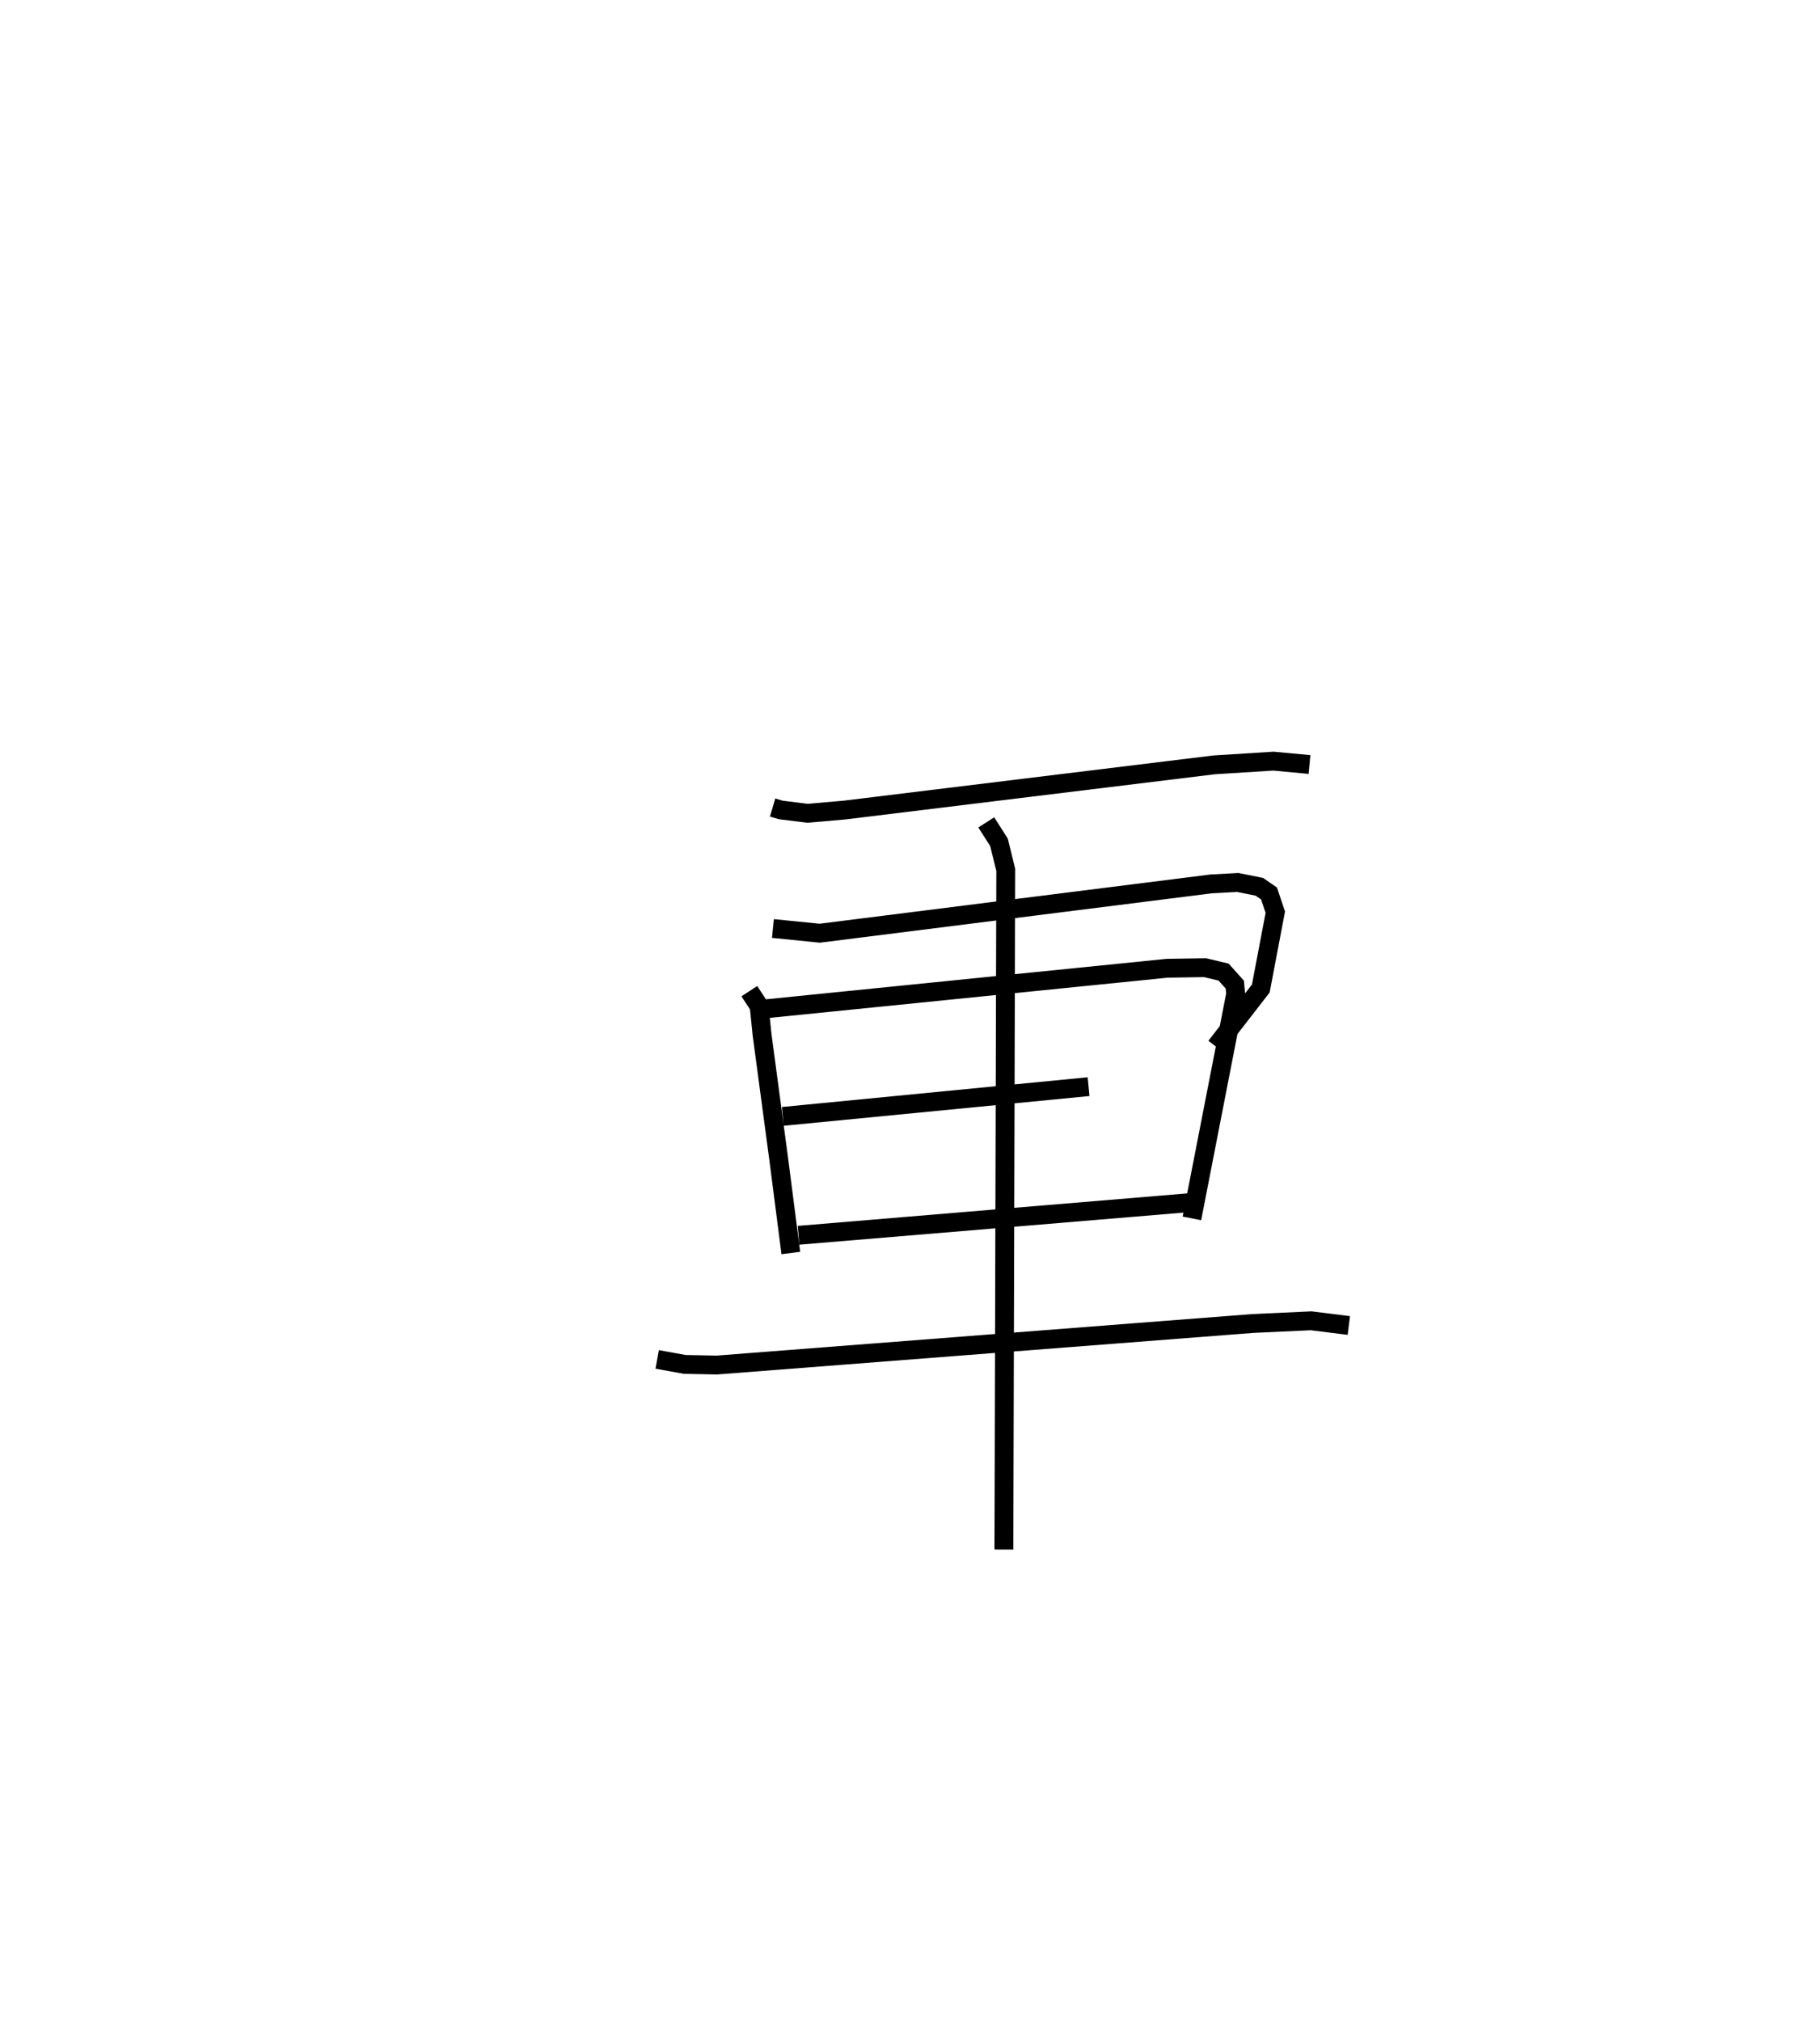 <?xml version="1.0" encoding="utf-8" ?>
<svg baseProfile="full" height="107.209" version="1.1" width="96.561" xmlns="http://www.w3.org/2000/svg" xmlns:ev="http://www.w3.org/2001/xml-events" xmlns:xlink="http://www.w3.org/1999/xlink"><defs /><rect fill="white" height="107.209" width="96.561" x="0" y="0" /><path d="M25,25 m0.0,0.0 m15.991,17.842 l0.432,0.129 1.414,0.177 l1.95,-0.169 19.627,-2.4 l3.148,-0.198 1.914,0.179 m-28.468,8.701 l2.485,0.249 20.771,-2.616 l1.406,-0.076 1.144,0.229 l0.516,0.357 0.332,0.991 l-0.769,4.049 -2.385,3.079 m-24.751,-2.938 l0.52,0.796 0.156,1.522 l0.892,6.662 0.633,4.912 m-1.461,-12.943 l21.427,-2.164 2.011,-0.031 l0.985,0.235 0.593,0.663 l0.047,0.488 -2.322,11.915 m-21.705,-5.411 l16.222,-1.578 m-15.388,7.886 l20.844,-1.74 m-28.343,8.326 l1.463,0.264 1.704,0.033 l28.434,-2.204 3.096,-0.143 l1.998,0.25 m-19.236,-26.692 l0.674,1.056 0.36,1.462 l-0.099,36.059 " fill="none" stroke="black" stroke-width="1" /></svg>